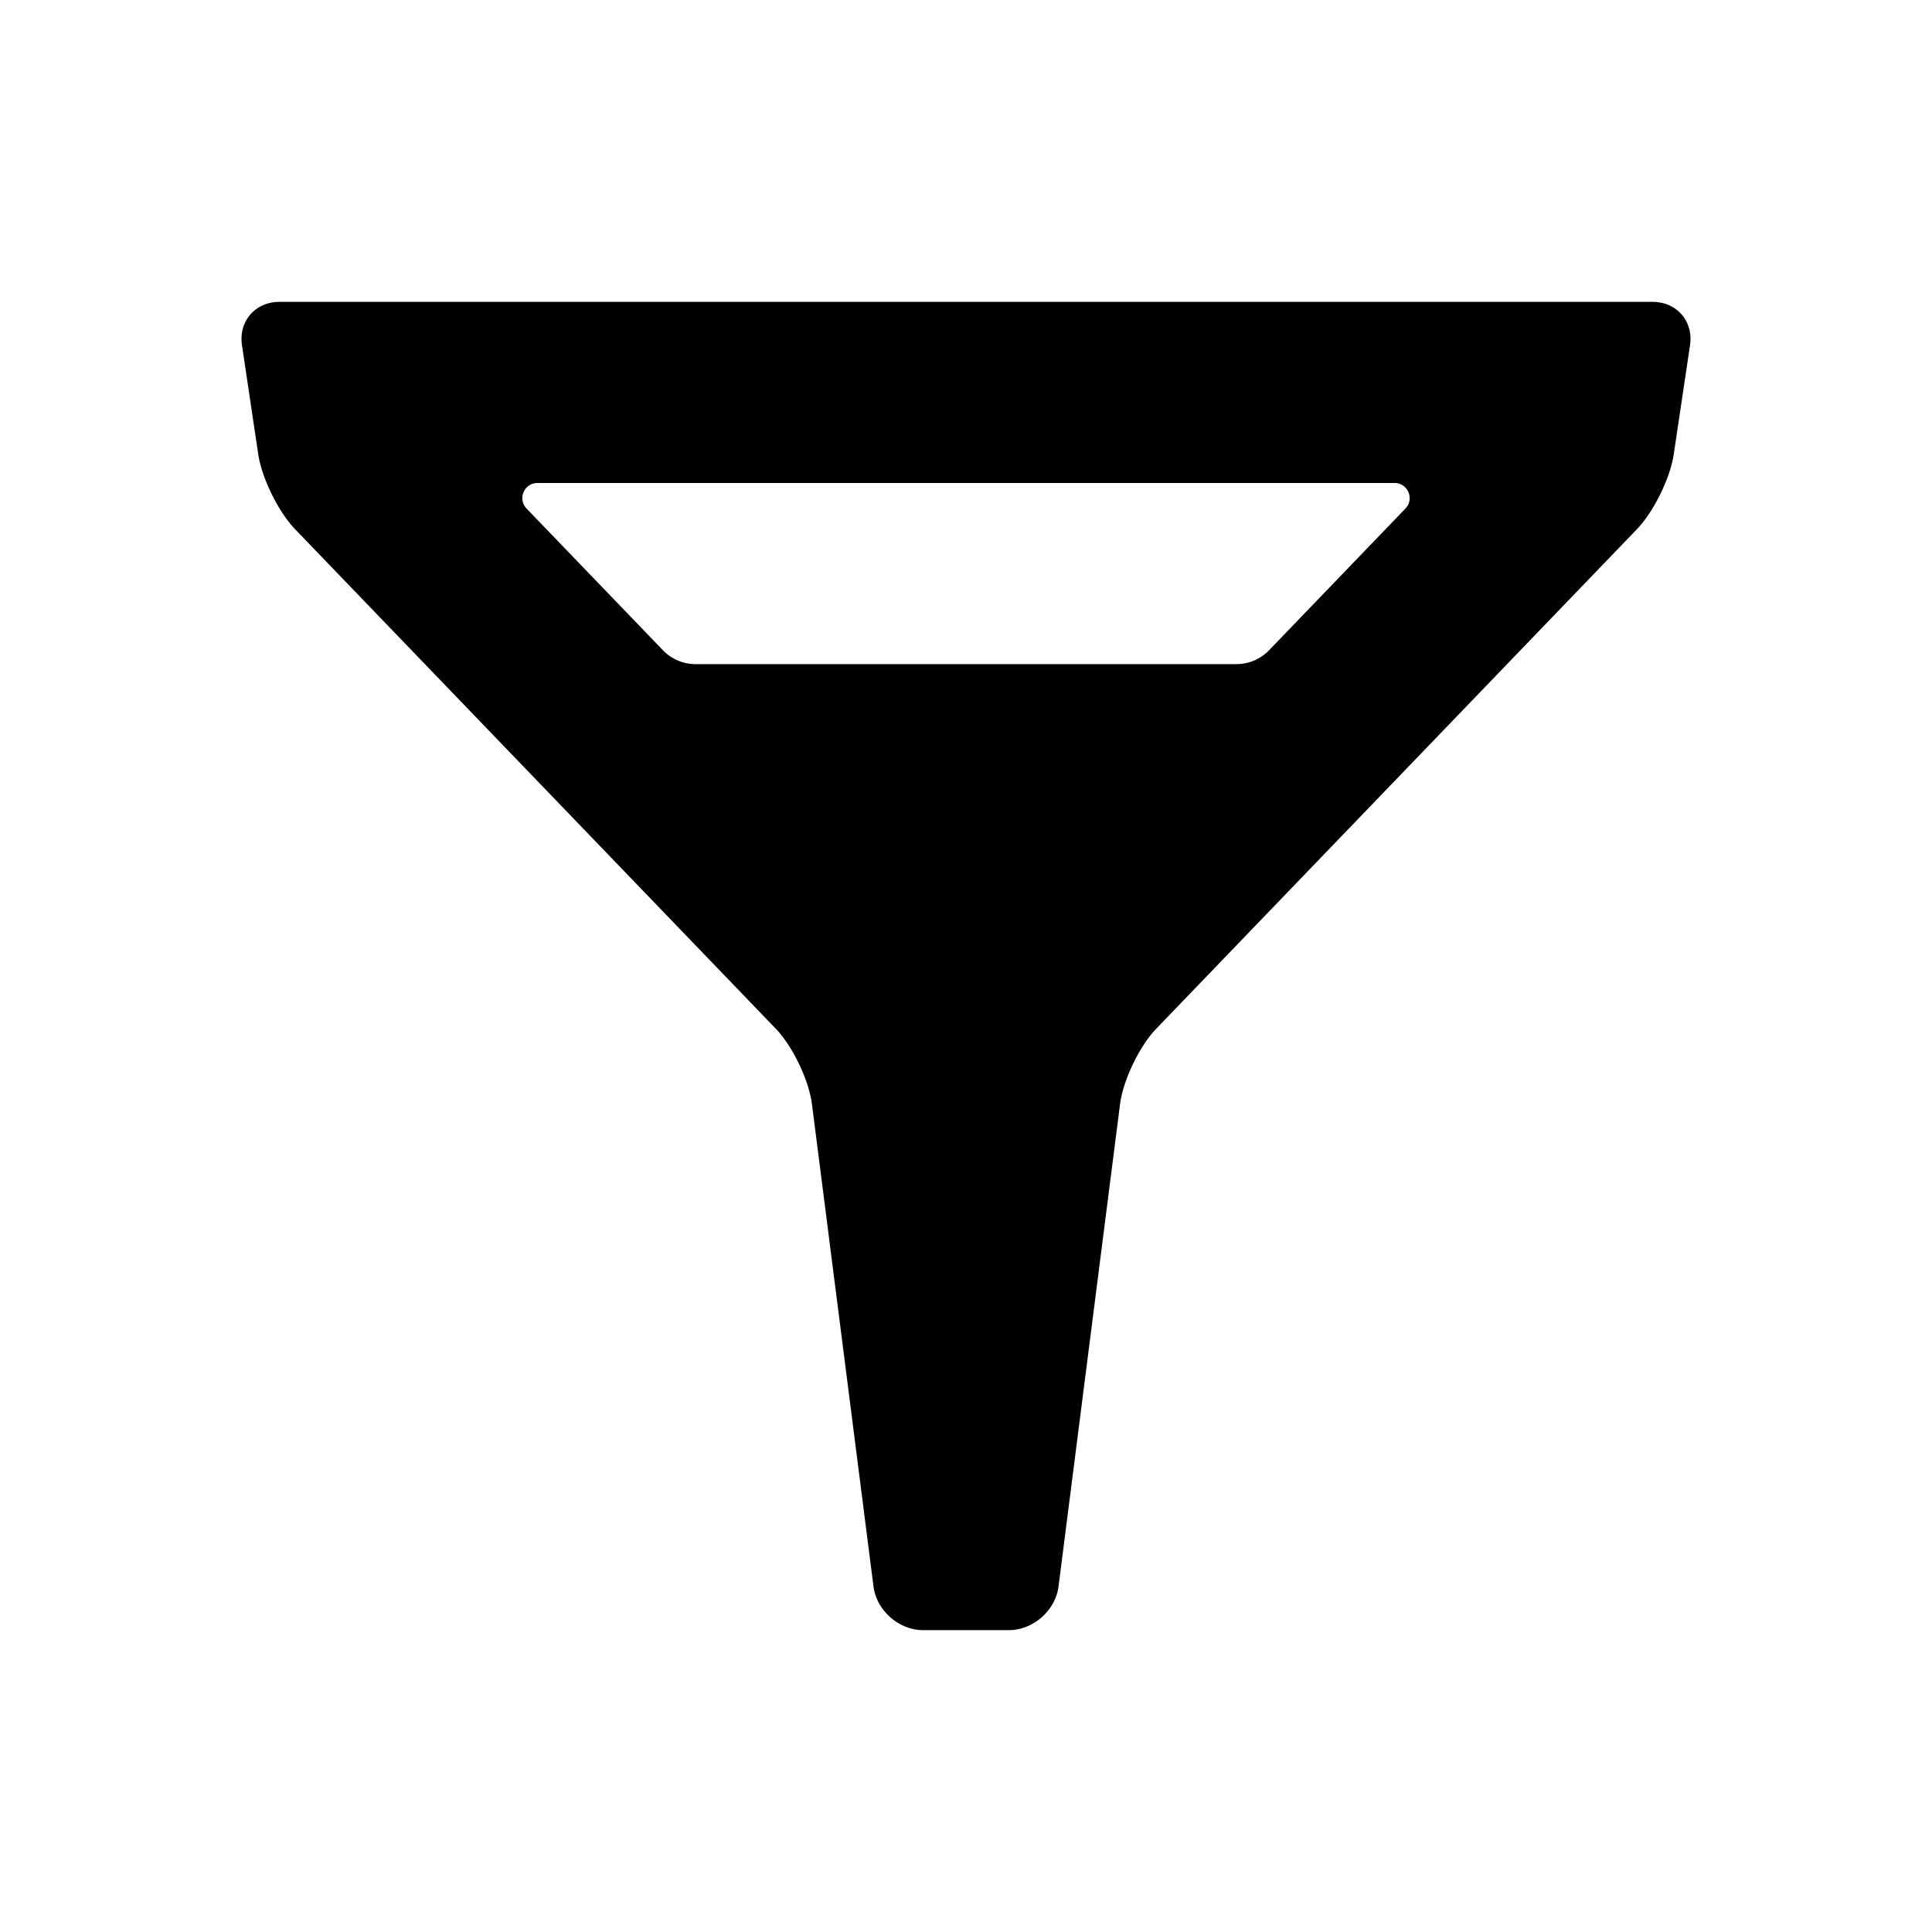 <svg xmlns="http://www.w3.org/2000/svg" viewBox="0 0 512 512"><path d="M437.974 80H74.031c-6.39 0-10.845 5.166-9.906 11.478l4.317 28.937c.946 6.313 5.34 15.238 9.763 19.837l127.396 132.38c4.424 4.6 8.727 13.54 9.559 19.86L231.494 420.5c.832 6.328 6.737 11.501 13.128 11.501h22.754c6.39 0 12.303-5.173 13.135-11.5l16.326-128.008c.84-6.32 5.142-15.26 9.567-19.86l127.389-132.38c4.431-4.6 8.825-13.524 9.763-19.837l4.317-28.937C448.82 85.166 444.365 80 437.974 80zm-65.524 54.774l-36.132 37.547a12 12 0 01-8.646 3.68H184.33a12 12 0 01-8.647-3.68l-36.133-37.547c-2.446-2.541-.645-6.774 2.882-6.774h227.135c3.527 0 5.328 4.232 2.883 6.774z"/></svg>